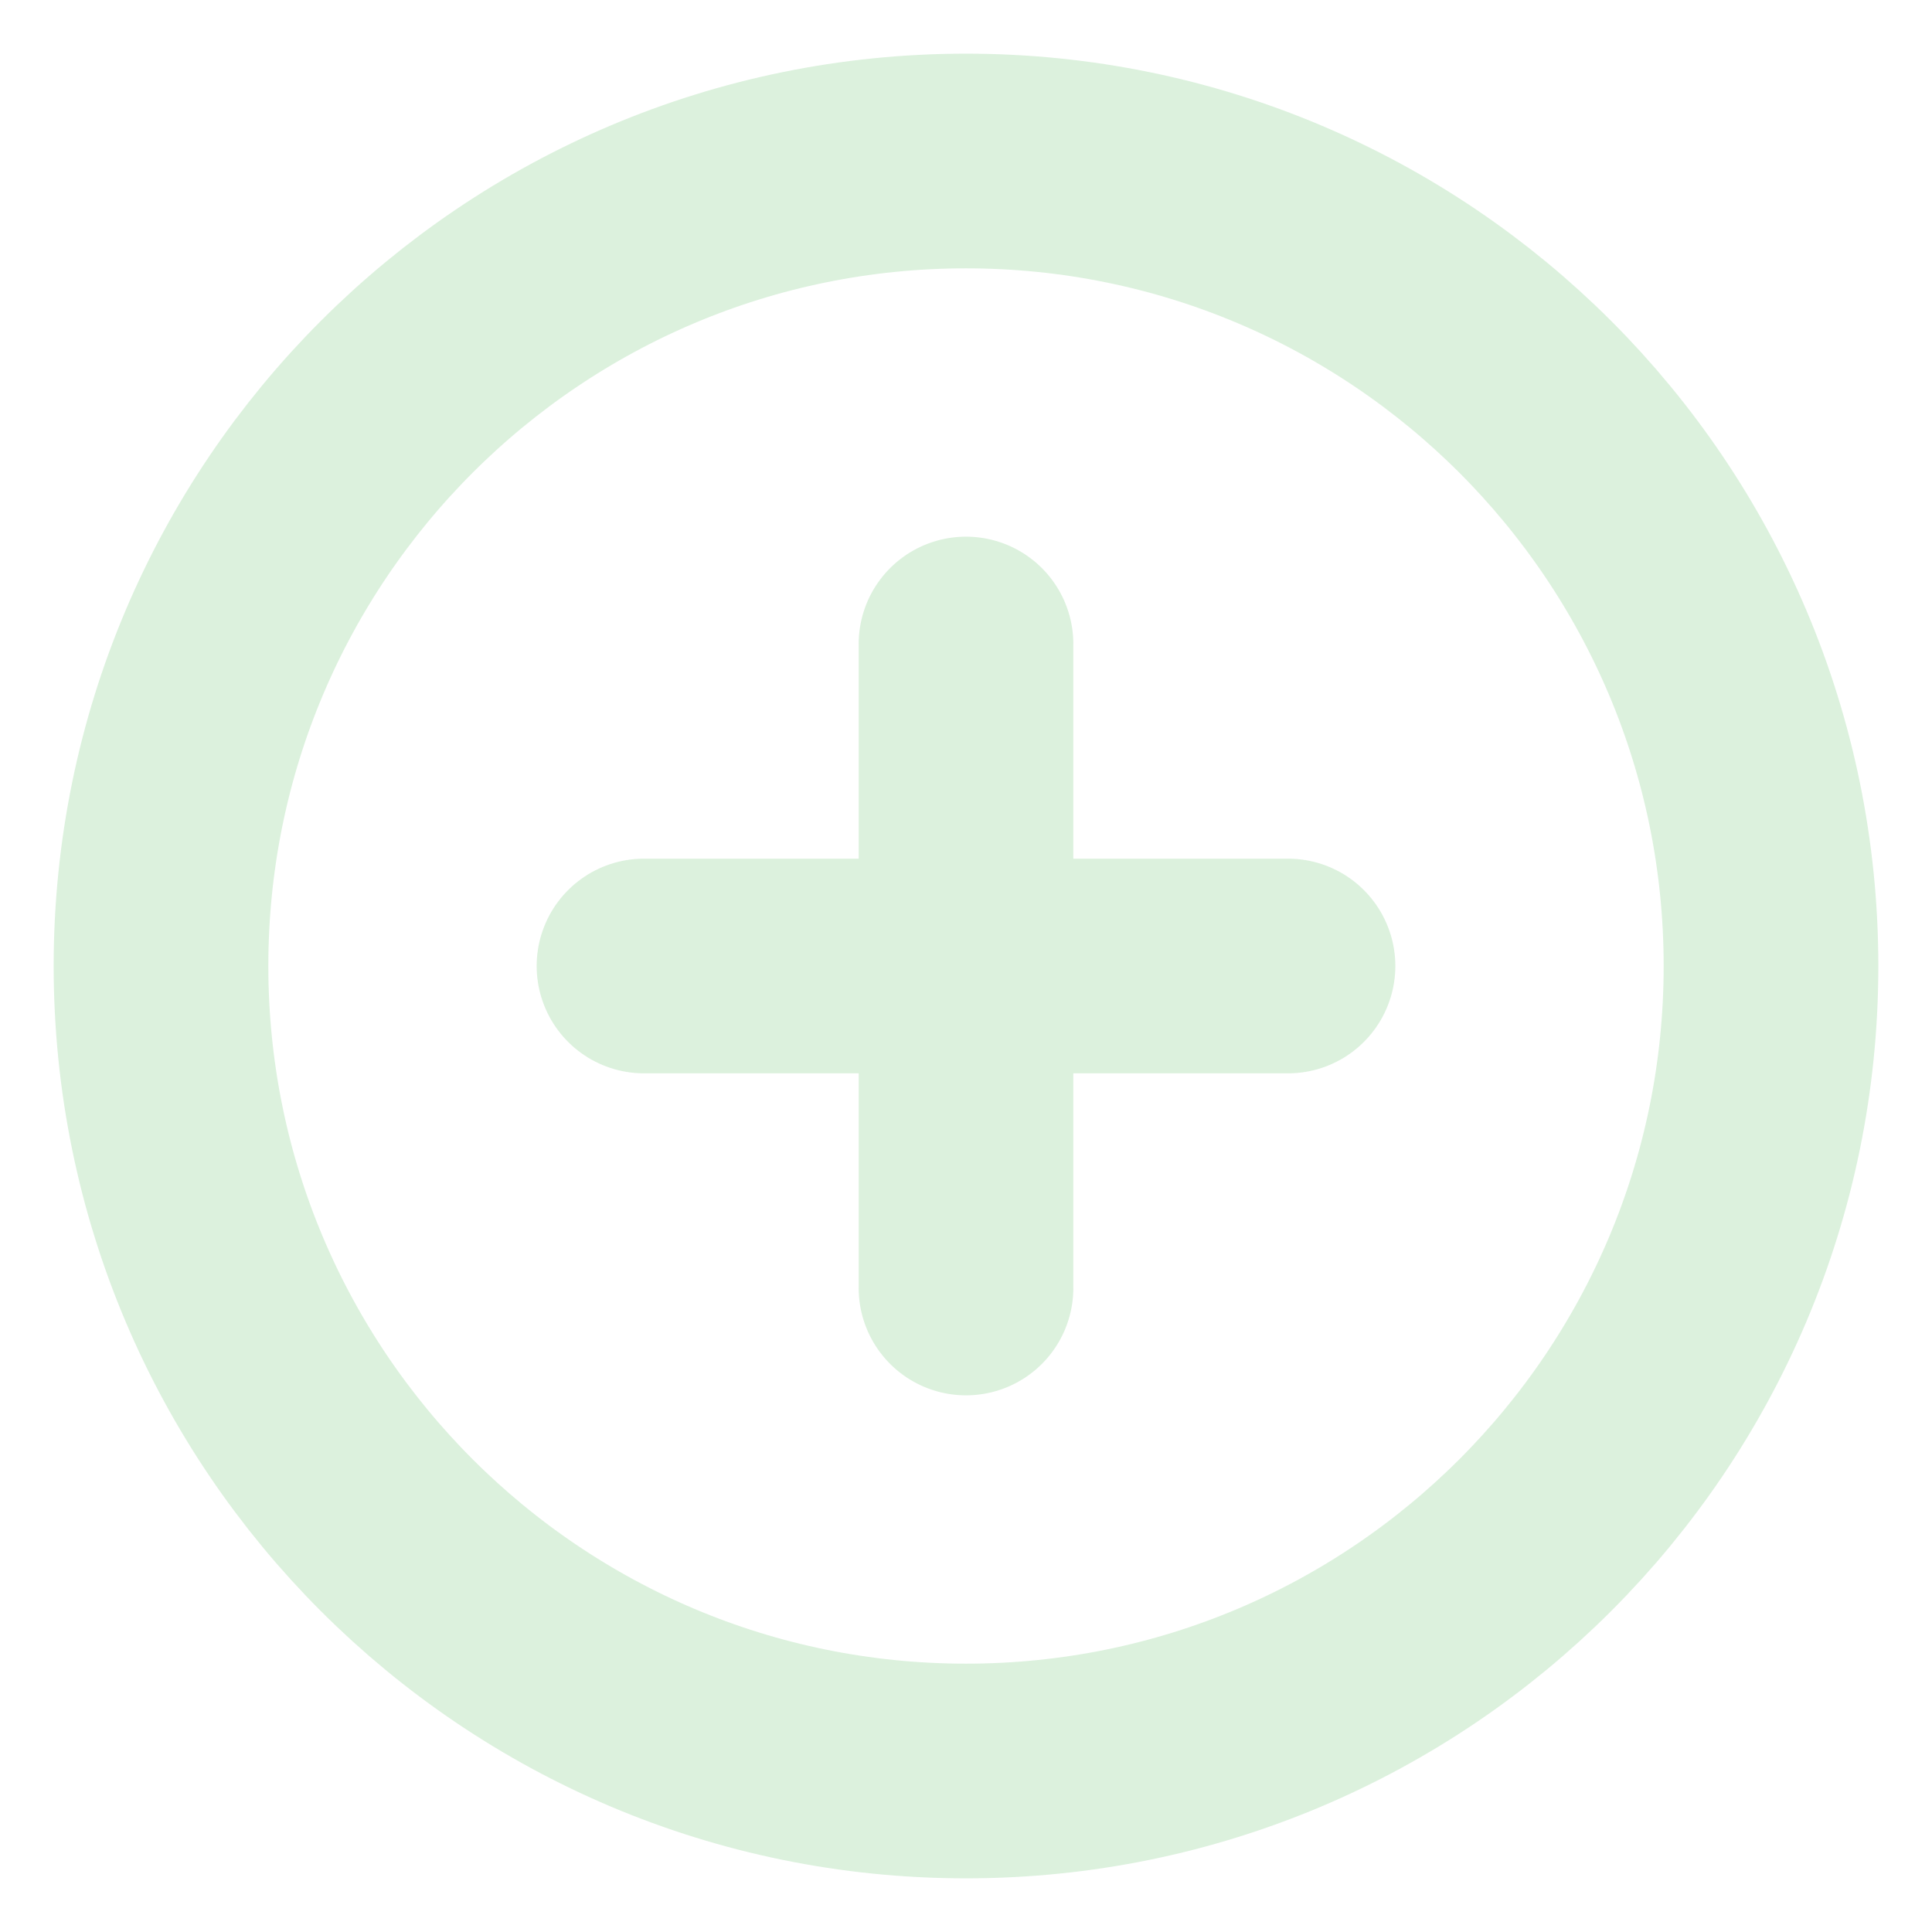 <svg width="18" height="18" viewBox="0 0 18 18" fill="none" xmlns="http://www.w3.org/2000/svg">
<g opacity="0.2" clip-path="url(#clip0_1279_2174)">
<path d="M9 6V12M6 9H12M16.5 9C16.5 13.142 13.142 16.5 9 16.5C4.858 16.5 1.5 13.142 1.5 9C1.5 4.858 4.858 1.5 9 1.5C13.142 1.5 16.5 4.858 16.5 9Z" stroke="#4EB855" stroke-width="2" stroke-linecap="round" stroke-linejoin="round"/>
</g>
<defs>
<clipPath id="clip0_1279_2174">
<rect width="18" height="18" fill="white"/>
</clipPath>
</defs>
</svg>
